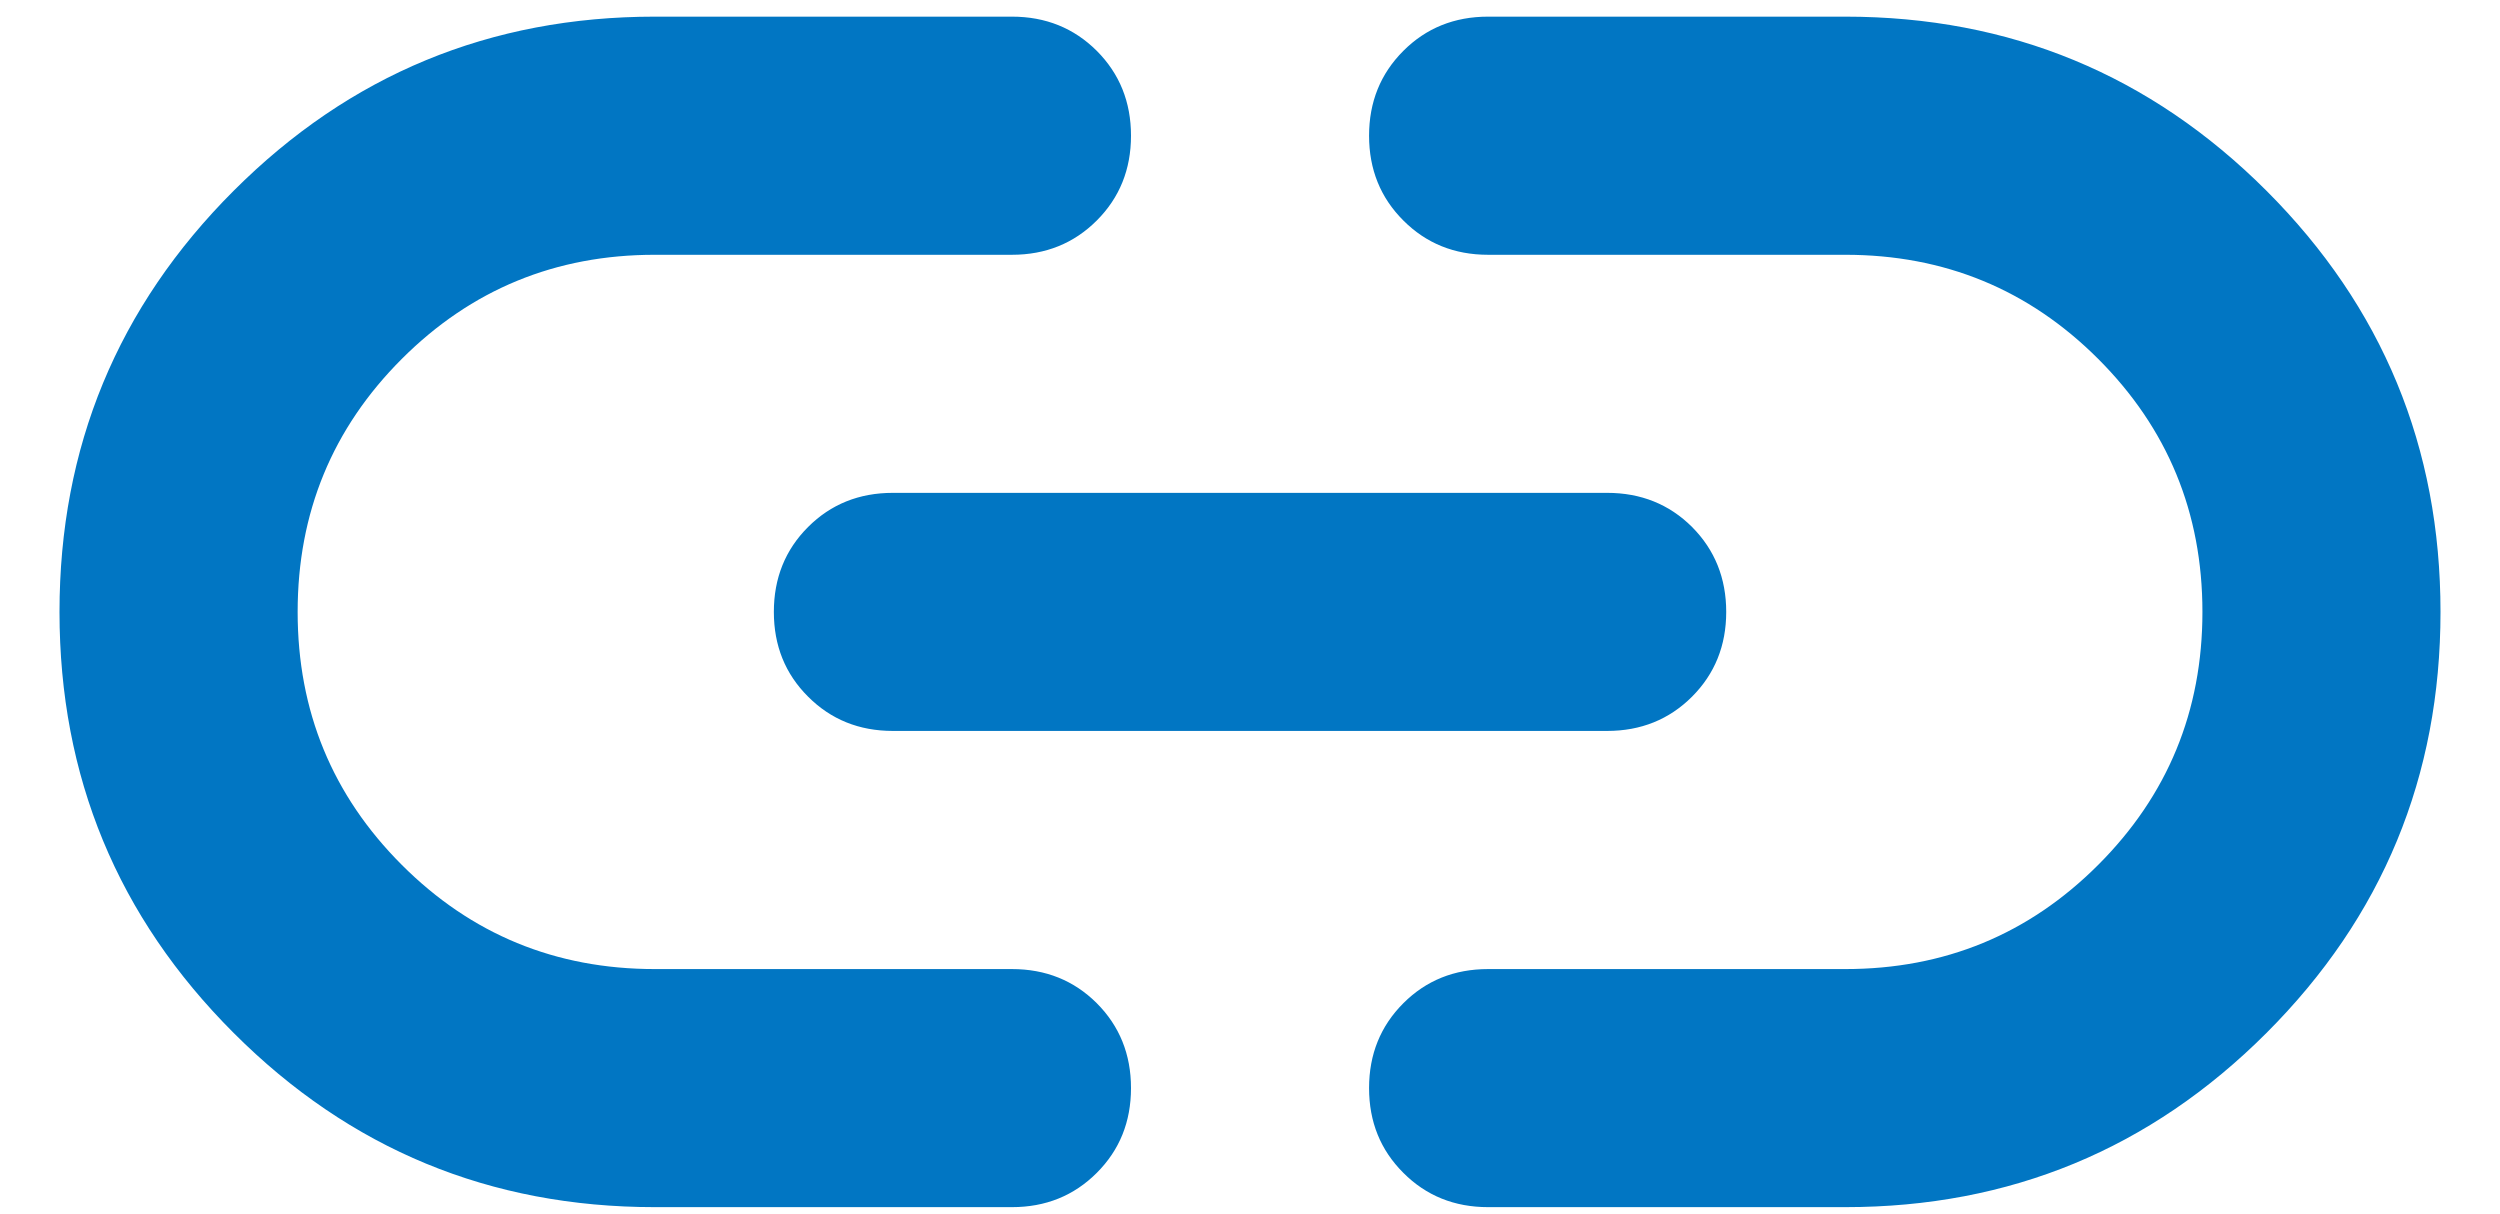 <svg width="35" height="17" viewBox="0 0 35 17" fill="none" xmlns="http://www.w3.org/2000/svg">
<path d="M9.167 16.9C6.861 16.9 4.896 16.087 3.272 14.462C1.646 12.837 0.833 10.872 0.833 8.567C0.833 6.261 1.646 4.295 3.272 2.67C4.896 1.046 6.861 0.233 9.167 0.233H14.167C14.639 0.233 15.035 0.393 15.355 0.712C15.674 1.032 15.834 1.428 15.834 1.9C15.834 2.372 15.674 2.768 15.355 3.087C15.035 3.407 14.639 3.567 14.167 3.567H9.167C7.778 3.567 6.597 4.053 5.625 5.025C4.653 5.997 4.167 7.178 4.167 8.567C4.167 9.956 4.653 11.136 5.625 12.108C6.597 13.081 7.778 13.567 9.167 13.567H14.167C14.639 13.567 15.035 13.726 15.355 14.045C15.674 14.365 15.834 14.761 15.834 15.233C15.834 15.706 15.674 16.101 15.355 16.42C15.035 16.74 14.639 16.9 14.167 16.9H9.167ZM12.5 10.233C12.028 10.233 11.632 10.073 11.313 9.753C10.993 9.434 10.834 9.039 10.834 8.567C10.834 8.094 10.993 7.698 11.313 7.378C11.632 7.059 12.028 6.9 12.5 6.9H22.5C22.972 6.9 23.369 7.059 23.689 7.378C24.007 7.698 24.167 8.094 24.167 8.567C24.167 9.039 24.007 9.434 23.689 9.753C23.369 10.073 22.972 10.233 22.5 10.233H12.5ZM20.834 16.9C20.361 16.9 19.966 16.74 19.647 16.42C19.327 16.101 19.167 15.706 19.167 15.233C19.167 14.761 19.327 14.365 19.647 14.045C19.966 13.726 20.361 13.567 20.834 13.567H25.834C27.222 13.567 28.403 13.081 29.375 12.108C30.347 11.136 30.834 9.956 30.834 8.567C30.834 7.178 30.347 5.997 29.375 5.025C28.403 4.053 27.222 3.567 25.834 3.567H20.834C20.361 3.567 19.966 3.407 19.647 3.087C19.327 2.768 19.167 2.372 19.167 1.9C19.167 1.428 19.327 1.032 19.647 0.712C19.966 0.393 20.361 0.233 20.834 0.233H25.834C28.139 0.233 30.105 1.046 31.73 2.67C33.355 4.295 34.167 6.261 34.167 8.567C34.167 10.872 33.355 12.837 31.73 14.462C30.105 16.087 28.139 16.9 25.834 16.9H20.834Z" fill="#0176C3"/>
</svg>
